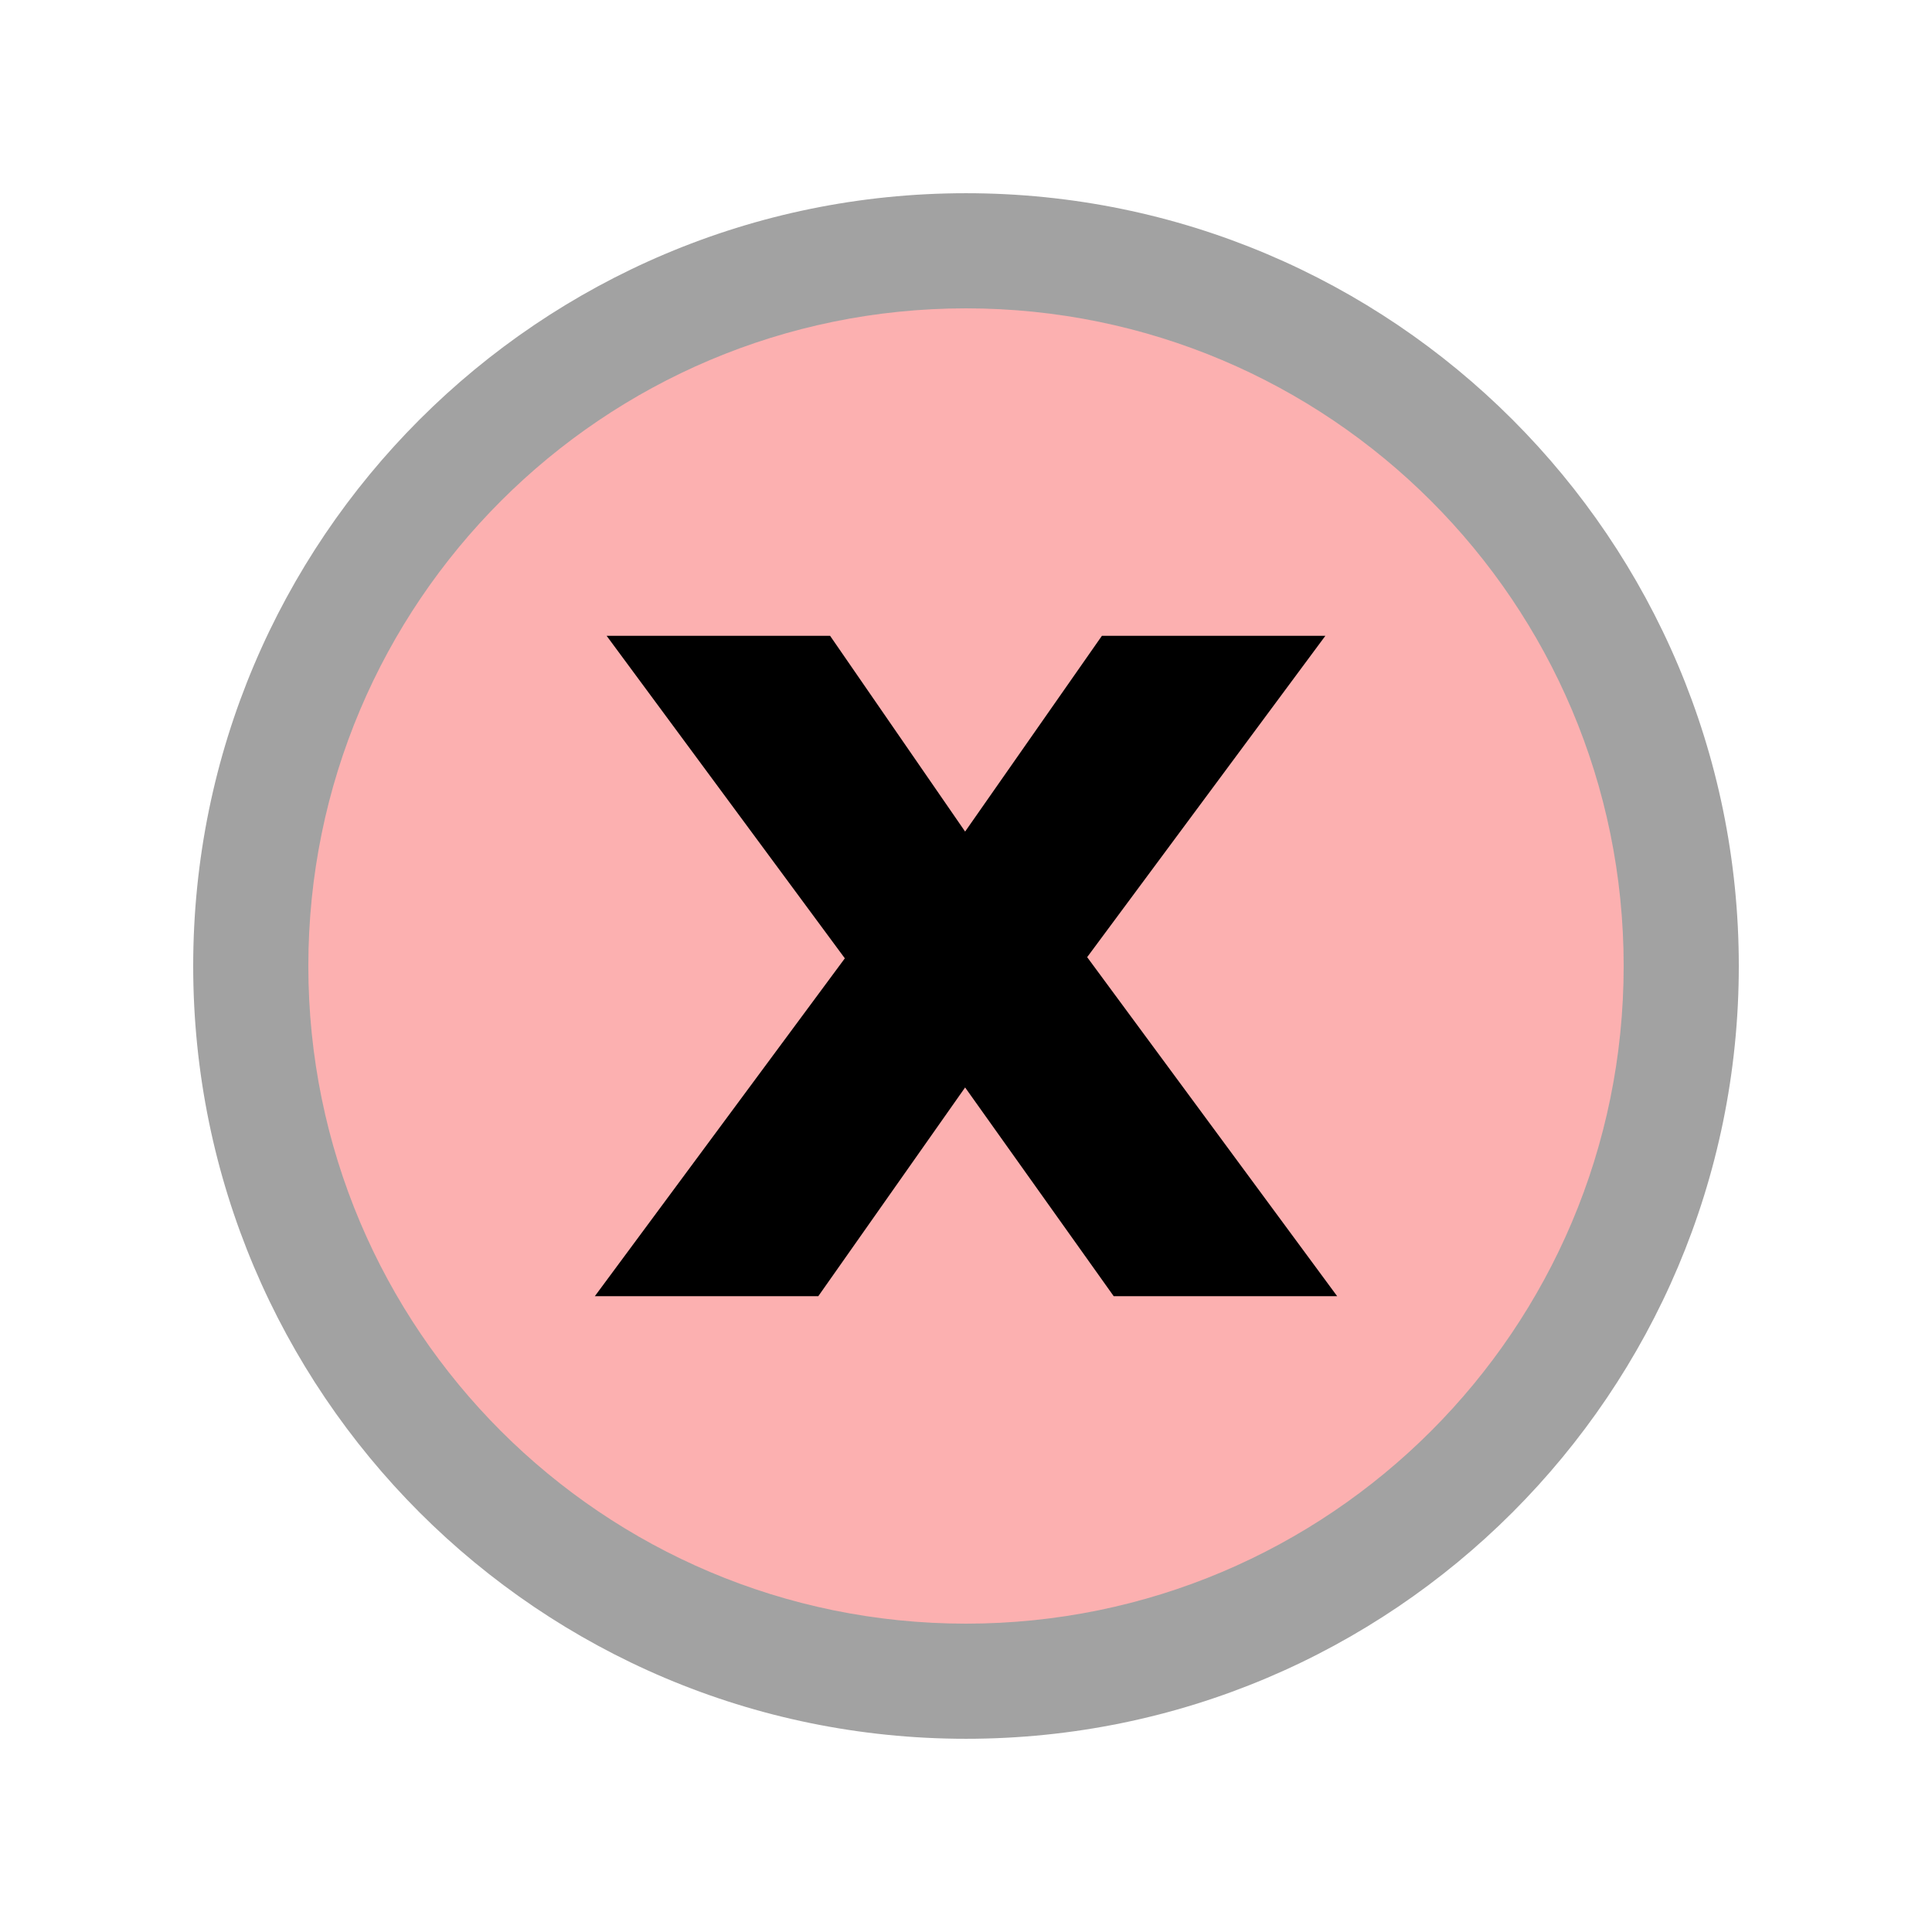 <?xml version="1.0" encoding="UTF-8" standalone="no"?>
<svg
   shape-rendering="geometricPrecision"
   text-rendering="geometricPrecision"
   image-rendering="optimizeQuality"
   fill-rule="evenodd"
   clip-rule="evenodd"
   viewBox="0 0 640 640"
   version="1.1"
   id="svg4"
   sodipodi:docname="close_red.svg"
   width="640"
   height="640"
   inkscape:version="1.1.2 (0a00cf5339, 2022-02-04)"
   xmlns:inkscape="http://www.inkscape.org/namespaces/inkscape"
   xmlns:sodipodi="http://sodipodi.sourceforge.net/DTD/sodipodi-0.dtd"
   xmlns="http://www.w3.org/2000/svg"
   xmlns:svg="http://www.w3.org/2000/svg">
  <defs
     id="defs8" />
  <sodipodi:namedview
     id="namedview6"
     pagecolor="#ffffff"
     bordercolor="#666666"
     borderopacity="1.0"
     inkscape:pageshadow="2"
     inkscape:pageopacity="0.0"
     inkscape:pagecheckerboard="0"
     showgrid="false"
     inkscape:zoom="1.4043243"
     inkscape:cx="143.84142"
     inkscape:cy="231.78407"
     inkscape:window-width="2560"
     inkscape:window-height="1521"
     inkscape:window-x="0"
     inkscape:window-y="0"
     inkscape:window-maximized="1"
     inkscape:current-layer="svg4" />
  <path
     style="fill:#fcb0b0;fill-opacity:1;stroke-width:0.721"
     d="m 303.013,539.356 c -51.753,-3.96 -100.834,-26.494 -137.974,-63.346 -36.545,-36.261 -58.494,-82.057 -64.237,-134.025 -1.199,-10.85 -1.026,-35.267 0.329,-46.542 5.973,-49.688 26.506,-93.058 60.919,-128.669 42.702,-44.189 102.73,-68.541 164.353,-66.674 38.976,1.181 73.887,11.336 107.138,31.164 52.805,31.488 91.316,86.086 102.809,145.752 3.285,17.055 3.685,21.853 3.647,43.714 -0.031,17.824 -0.269,22.379 -1.617,30.984 -9.211,58.804 -39.396,109.276 -86.399,144.47 -42.54,31.852 -95.675,47.251 -148.969,43.173 z"
     id="path29188" />
  <path
     fill="#000000"
     fill-rule="nonzero"
     d="m 320,64.005 c 70.68,0 134.69,28.66 181.01,74.98 46.34,46.33 74.99,110.33 74.99,181.01 0,70.68 -28.66,134.69 -74.99,181.02 -46.32,46.32 -110.33,74.98 -181.01,74.98 -70.68,0 -134.69,-28.66 -181.02,-74.98 C 92.66,454.685 64,390.675 64,319.995 64,249.315 92.65,185.315 138.99,138.985 185.31,92.665 249.32,64.005 320,64.005 Z m 154.05,101.94 c -39.41,-39.41 -93.89,-63.8 -154.05,-63.8 -60.16,0 -114.64,24.39 -154.05,63.8 -39.42,39.42 -63.81,93.89 -63.81,154.05 0,60.16 24.39,114.64 63.8,154.06 39.42,39.41 93.9,63.8 154.06,63.8 60.16,0 114.64,-24.39 154.05,-63.8 39.42,-39.42 63.81,-93.9 63.81,-154.06 0,-60.16 -24.39,-114.63 -63.81,-154.05 z"
     style="fill:#a2a2a2"
     id="path2"
     sodipodi:nodetypes="scssscscssssscssss" />
  <g
     aria-label="x"
     id="text2580"
     style="font-size:400px;line-height:1.25">
    <path
       d="M 279.863,317.461 200.957,210.625 h 74.023 l 44.727,64.844 45.312,-64.844 h 74.023 L 360.137,317.07 442.949,429.375 H 368.926 L 319.707,360.234 271.074,429.375 h -74.023 z"
       style="font-weight:bold;-inkscape-font-specification:'sans-serif Bold'"
       id="path26957" />
  </g>
</svg>
